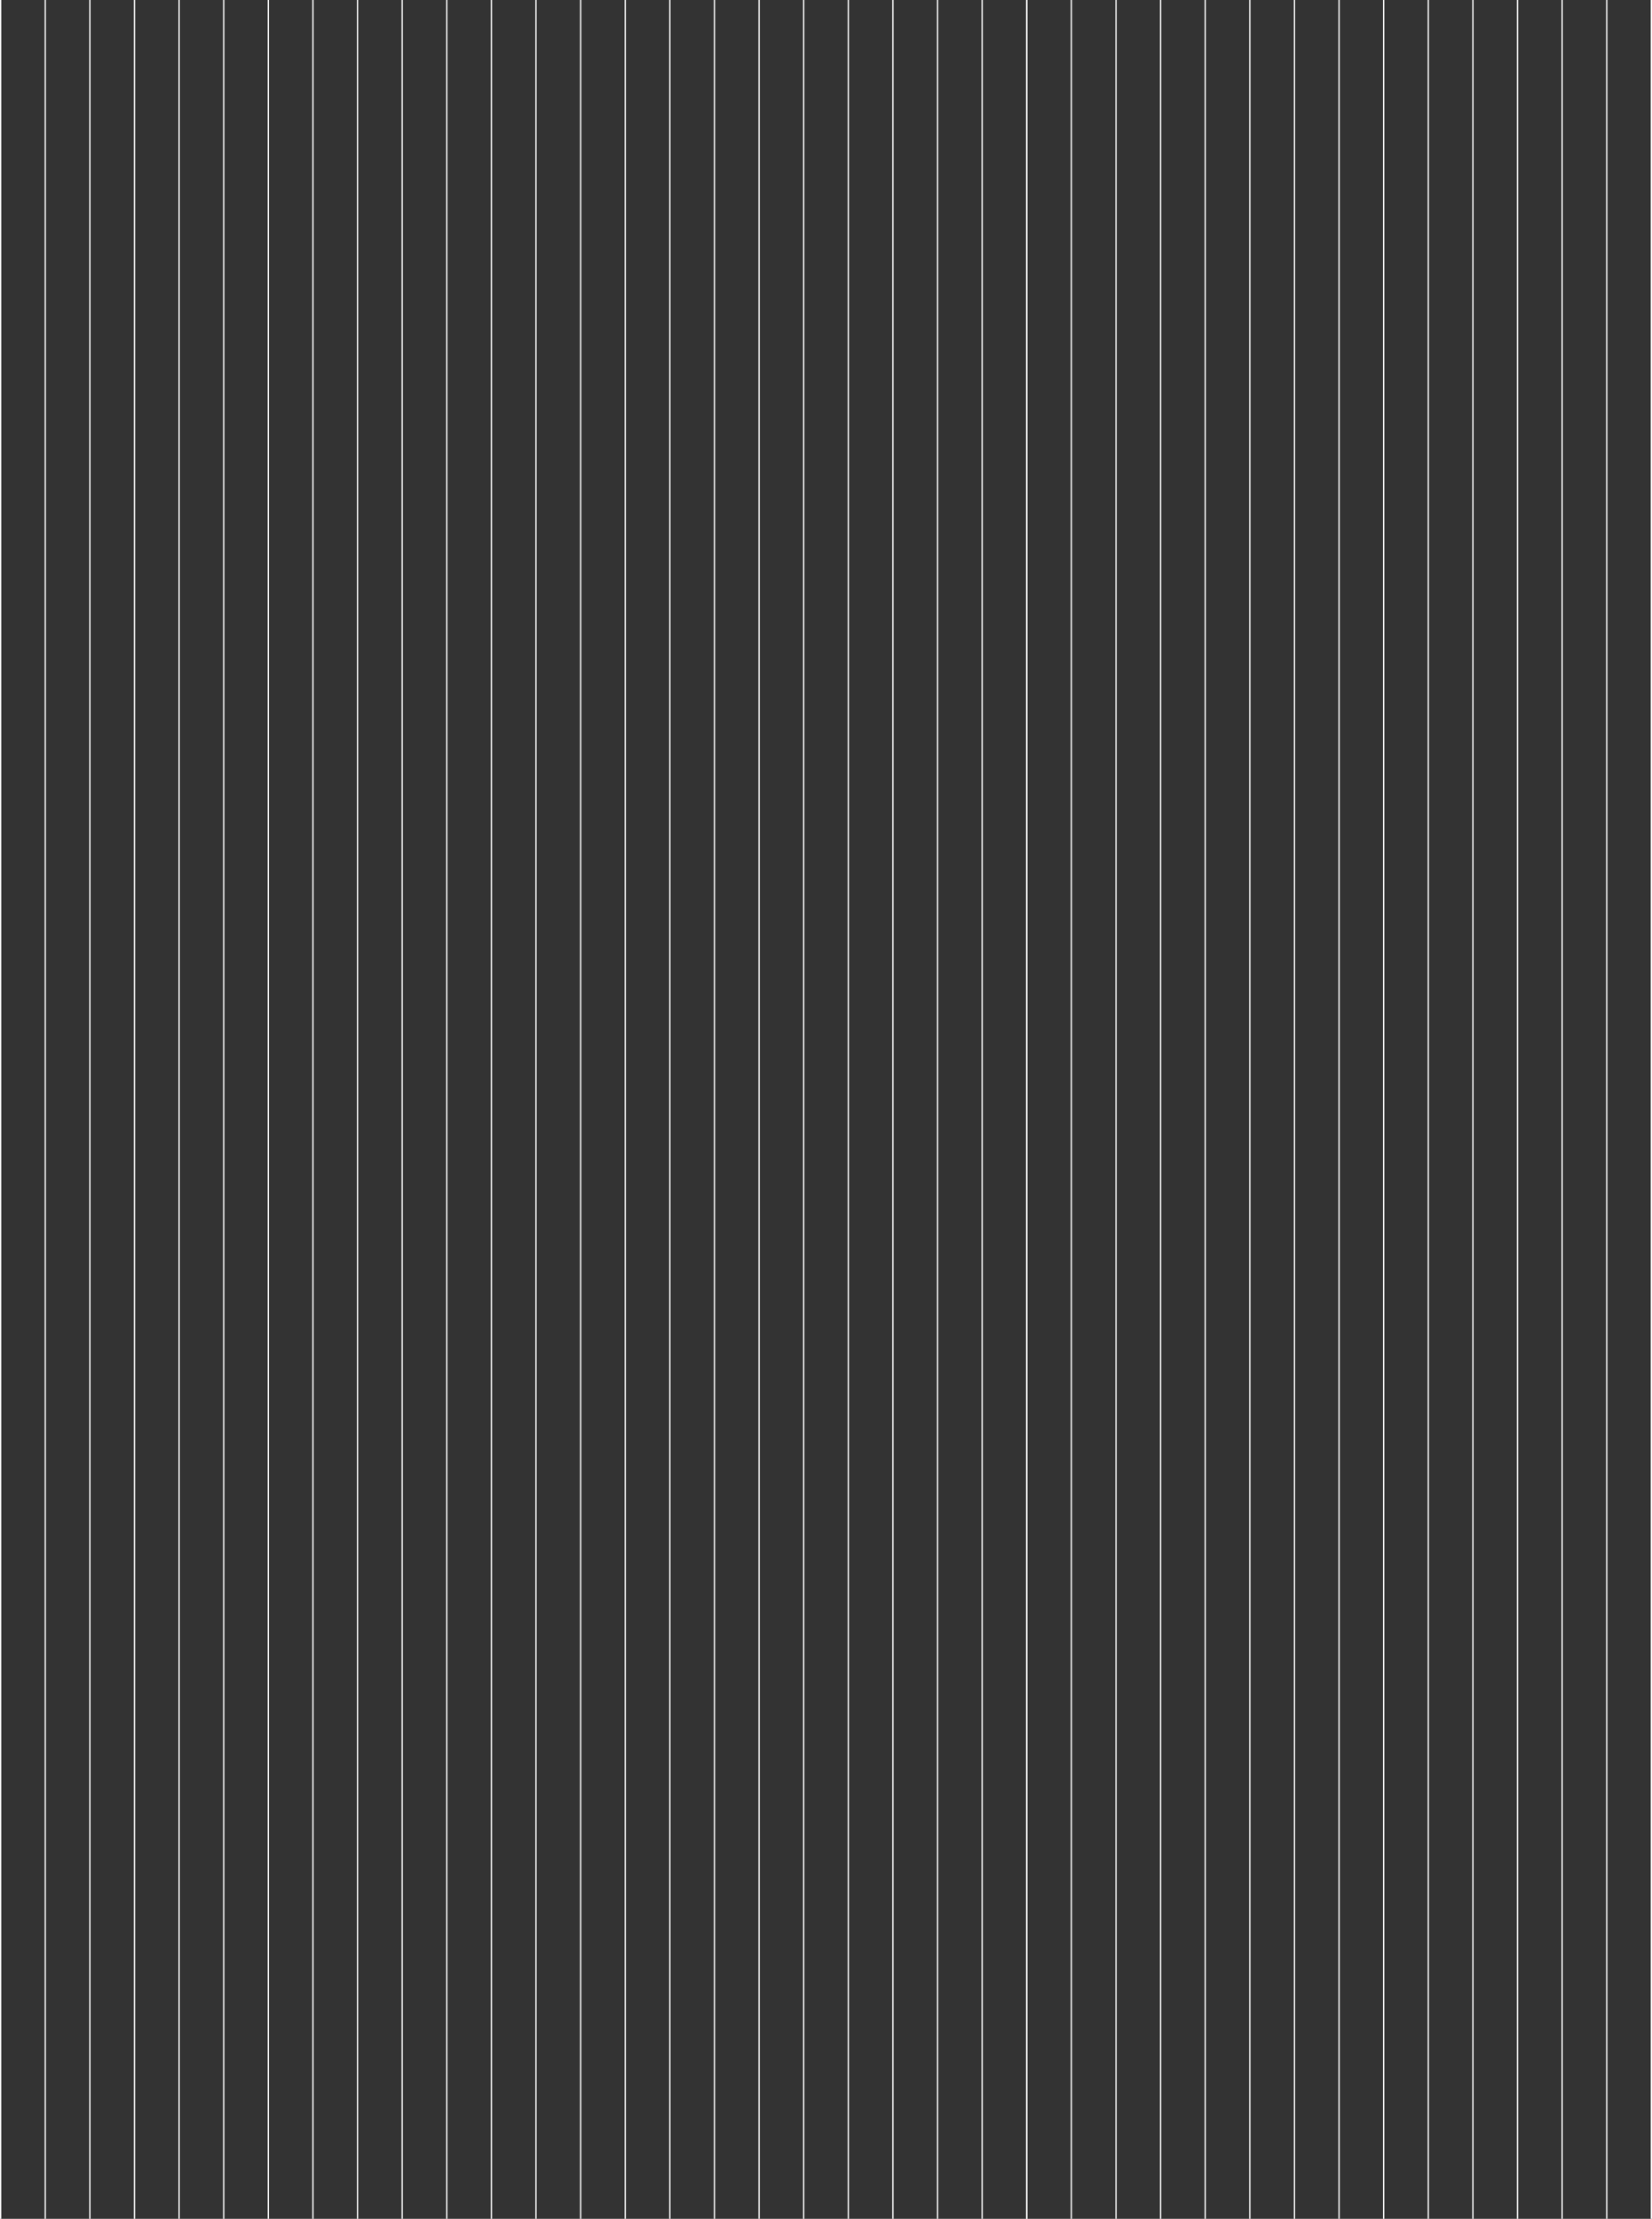 <!-- width="1281" height="1720" -->

<svg viewBox="0 0 1281 1720" fill="none" xmlns="http://www.w3.org/2000/svg">
<rect x="0" y="0" width="1281" height="1720" fill="#333333" stroke="none"/>
<line x1="0.5" y1="2.4929e-08" x2="0.5" y2="1720" stroke="white"/>
<line x1="35.094" y1="2.46959e-08" x2="35.094" y2="1720" stroke="white"/>
<line x1="69.688" y1="2.46959e-08" x2="69.687" y2="1720" stroke="white"/>
<line x1="104.281" y1="2.46959e-08" x2="104.281" y2="1720" stroke="white"/>
<line x1="138.879" y1="2.46959e-08" x2="138.879" y2="1720" stroke="white"/>
<line x1="173.473" y1="2.46959e-08" x2="173.473" y2="1720" stroke="white"/>
<line x1="208.066" y1="2.46959e-08" x2="208.066" y2="1720" stroke="white"/>
<line x1="242.664" y1="2.50415e-08" x2="242.664" y2="1720" stroke="white"/>
<line x1="277.258" y1="2.46959e-08" x2="277.258" y2="1720" stroke="white"/>
<line x1="311.852" y1="2.46959e-08" x2="311.851" y2="1720" stroke="white"/>
<line x1="346.445" y1="2.46959e-08" x2="346.445" y2="1720" stroke="white"/>
<line x1="381.039" y1="2.46959e-08" x2="381.039" y2="1720" stroke="white"/>
<line x1="415.637" y1="2.46819e-08" x2="415.637" y2="1720" stroke="white"/>
<line x1="450.23" y1="2.46819e-08" x2="450.23" y2="1720" stroke="white"/>
<line x1="484.824" y1="2.46959e-08" x2="484.824" y2="1720" stroke="white"/>
<line x1="519.418" y1="2.50415e-08" x2="519.418" y2="1720" stroke="white"/>
<line x1="554.012" y1="2.46959e-08" x2="554.012" y2="1720" stroke="white"/>
<line x1="588.605" y1="2.46959e-08" x2="588.605" y2="1720" stroke="white"/>
<line x1="623.199" y1="2.46959e-08" x2="623.199" y2="1720" stroke="white"/>
<line x1="657.801" y1="2.46959e-08" x2="657.801" y2="1720" stroke="white"/>
<line x1="692.395" y1="2.46959e-08" x2="692.394" y2="1720" stroke="white"/>
<line x1="726.988" y1="2.46959e-08" x2="726.988" y2="1720" stroke="white"/>
<line x1="761.582" y1="2.46959e-08" x2="761.582" y2="1720" stroke="white"/>
<line x1="796.176" y1="2.46959e-08" x2="796.176" y2="1720" stroke="white"/>
<line x1="796.176" y1="2.46959e-08" x2="796.176" y2="1720" stroke="white"/>
<line x1="830.77" y1="2.46819e-08" x2="830.769" y2="1720" stroke="white"/>
<line x1="865.363" y1="2.46819e-08" x2="865.363" y2="1720" stroke="white"/>
<line x1="899.957" y1="2.46959e-08" x2="899.957" y2="1720" stroke="white"/>
<line x1="934.555" y1="2.46959e-08" x2="934.555" y2="1720" stroke="white"/>
<line x1="969.148" y1="2.46959e-08" x2="969.148" y2="1720" stroke="white"/>
<line x1="1003.74" y1="2.46959e-08" x2="1003.74" y2="1720" stroke="white"/>
<line x1="1038.34" y1="2.46959e-08" x2="1038.34" y2="1720" stroke="white"/>
<line x1="1072.93" y1="2.50415e-08" x2="1072.93" y2="1720" stroke="white"/>
<line x1="1107.53" y1="2.46959e-08" x2="1107.53" y2="1720" stroke="white"/>
<line x1="1142.12" y1="2.46959e-08" x2="1142.12" y2="1720" stroke="white"/>
<line x1="1176.72" y1="2.46959e-08" x2="1176.72" y2="1720" stroke="white"/>
<line x1="1211.31" y1="2.46959e-08" x2="1211.31" y2="1720" stroke="white"/>
<line x1="1245.91" y1="2.46819e-08" x2="1245.91" y2="1720" stroke="white"/>
<line x1="1280.5" y1="2.50273e-08" x2="1280.5" y2="1720" stroke="white"/>
</svg>
